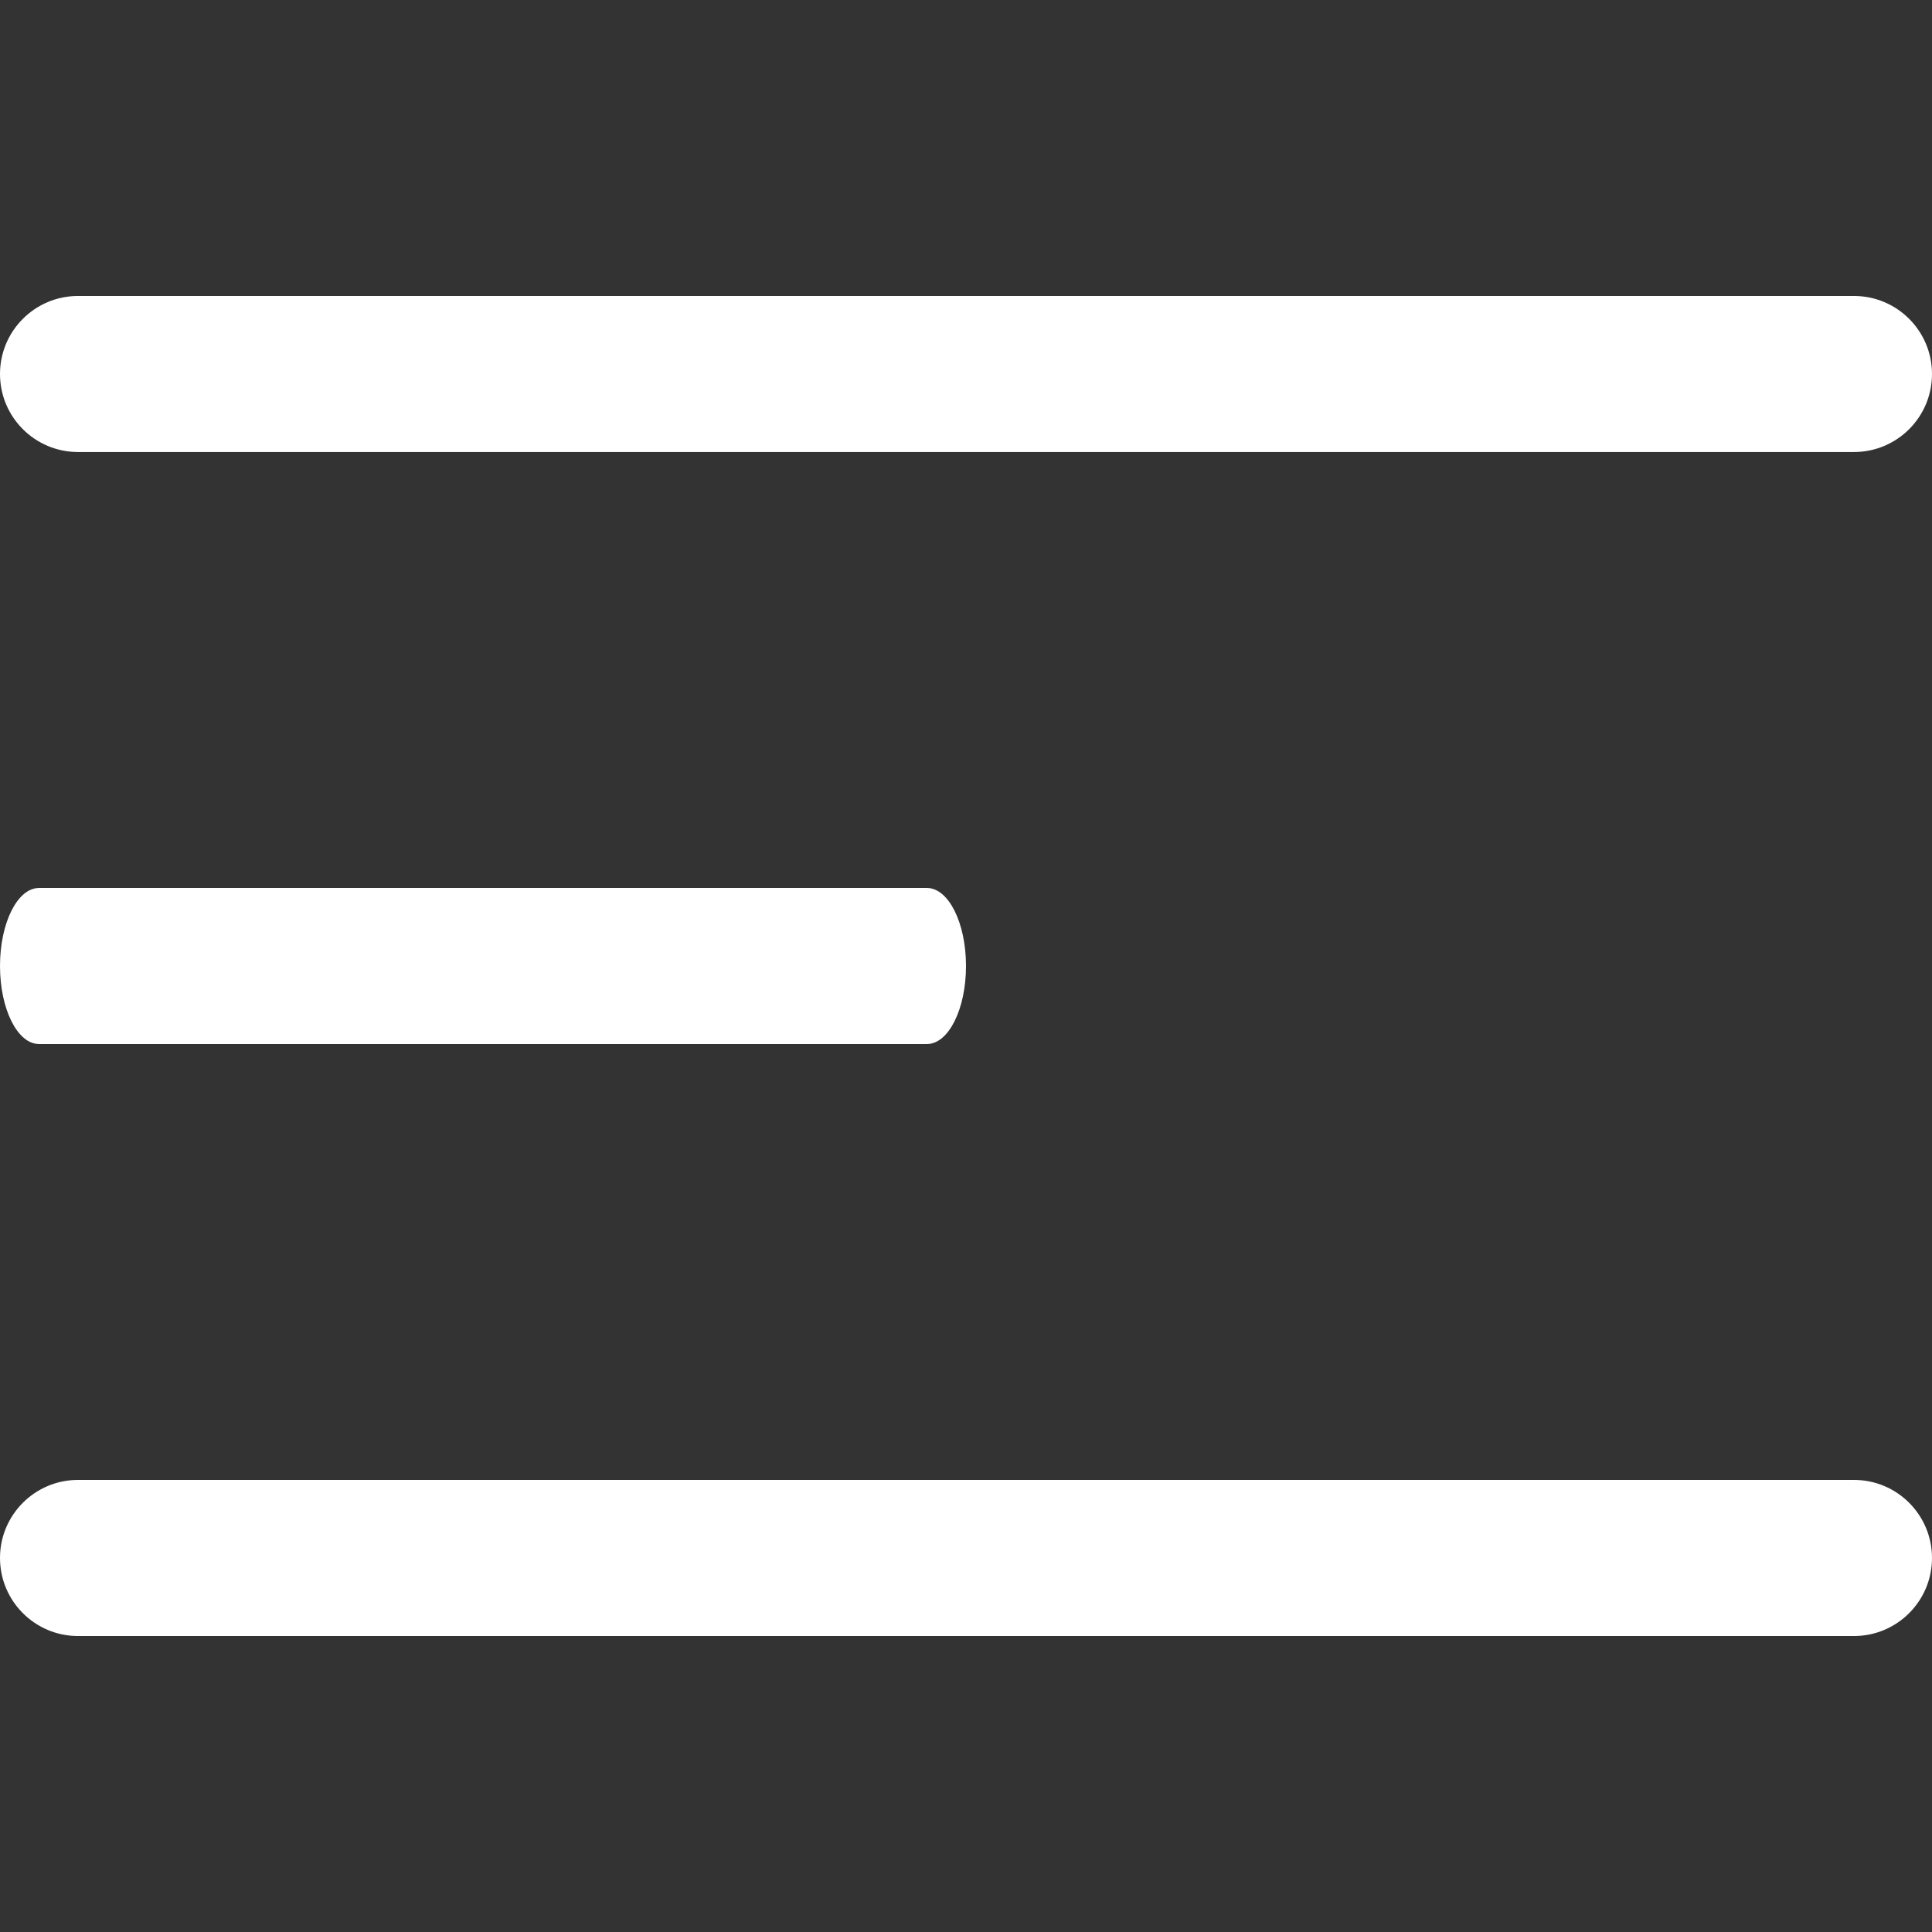 <svg width="31" height="31" viewBox="0 0 31 31" fill="none" xmlns="http://www.w3.org/2000/svg">
    <rect x="0" y="0" width="31" height="31" fill="#333333" stroke="none"/>
    <path d="M14.874 14.248H0.626C0.28 14.248 0 14.808 0 15.5C0 16.191 0.28 16.752 0.626 16.752H14.874C15.22 16.752 15.5 16.191 15.5 15.5C15.5 14.808 15.22 14.248 14.874 14.248Z" fill="white"/>
    <path d="M29.748 4.749H1.252C0.561 4.749 0 5.31 0 6.001C0 6.693 0.561 7.253 1.252 7.253H29.748C30.439 7.253 31 6.693 31 6.001C31 5.31 30.439 4.749 29.748 4.749Z" fill="white"/>
    <path d="M29.748 23.746H1.252C0.561 23.746 0 24.307 0 24.998C0 25.69 0.561 26.251 1.252 26.251H29.748C30.439 26.251 31 25.69 31 24.998C31 24.307 30.439 23.746 29.748 23.746Z" fill="white"/>
</svg>
